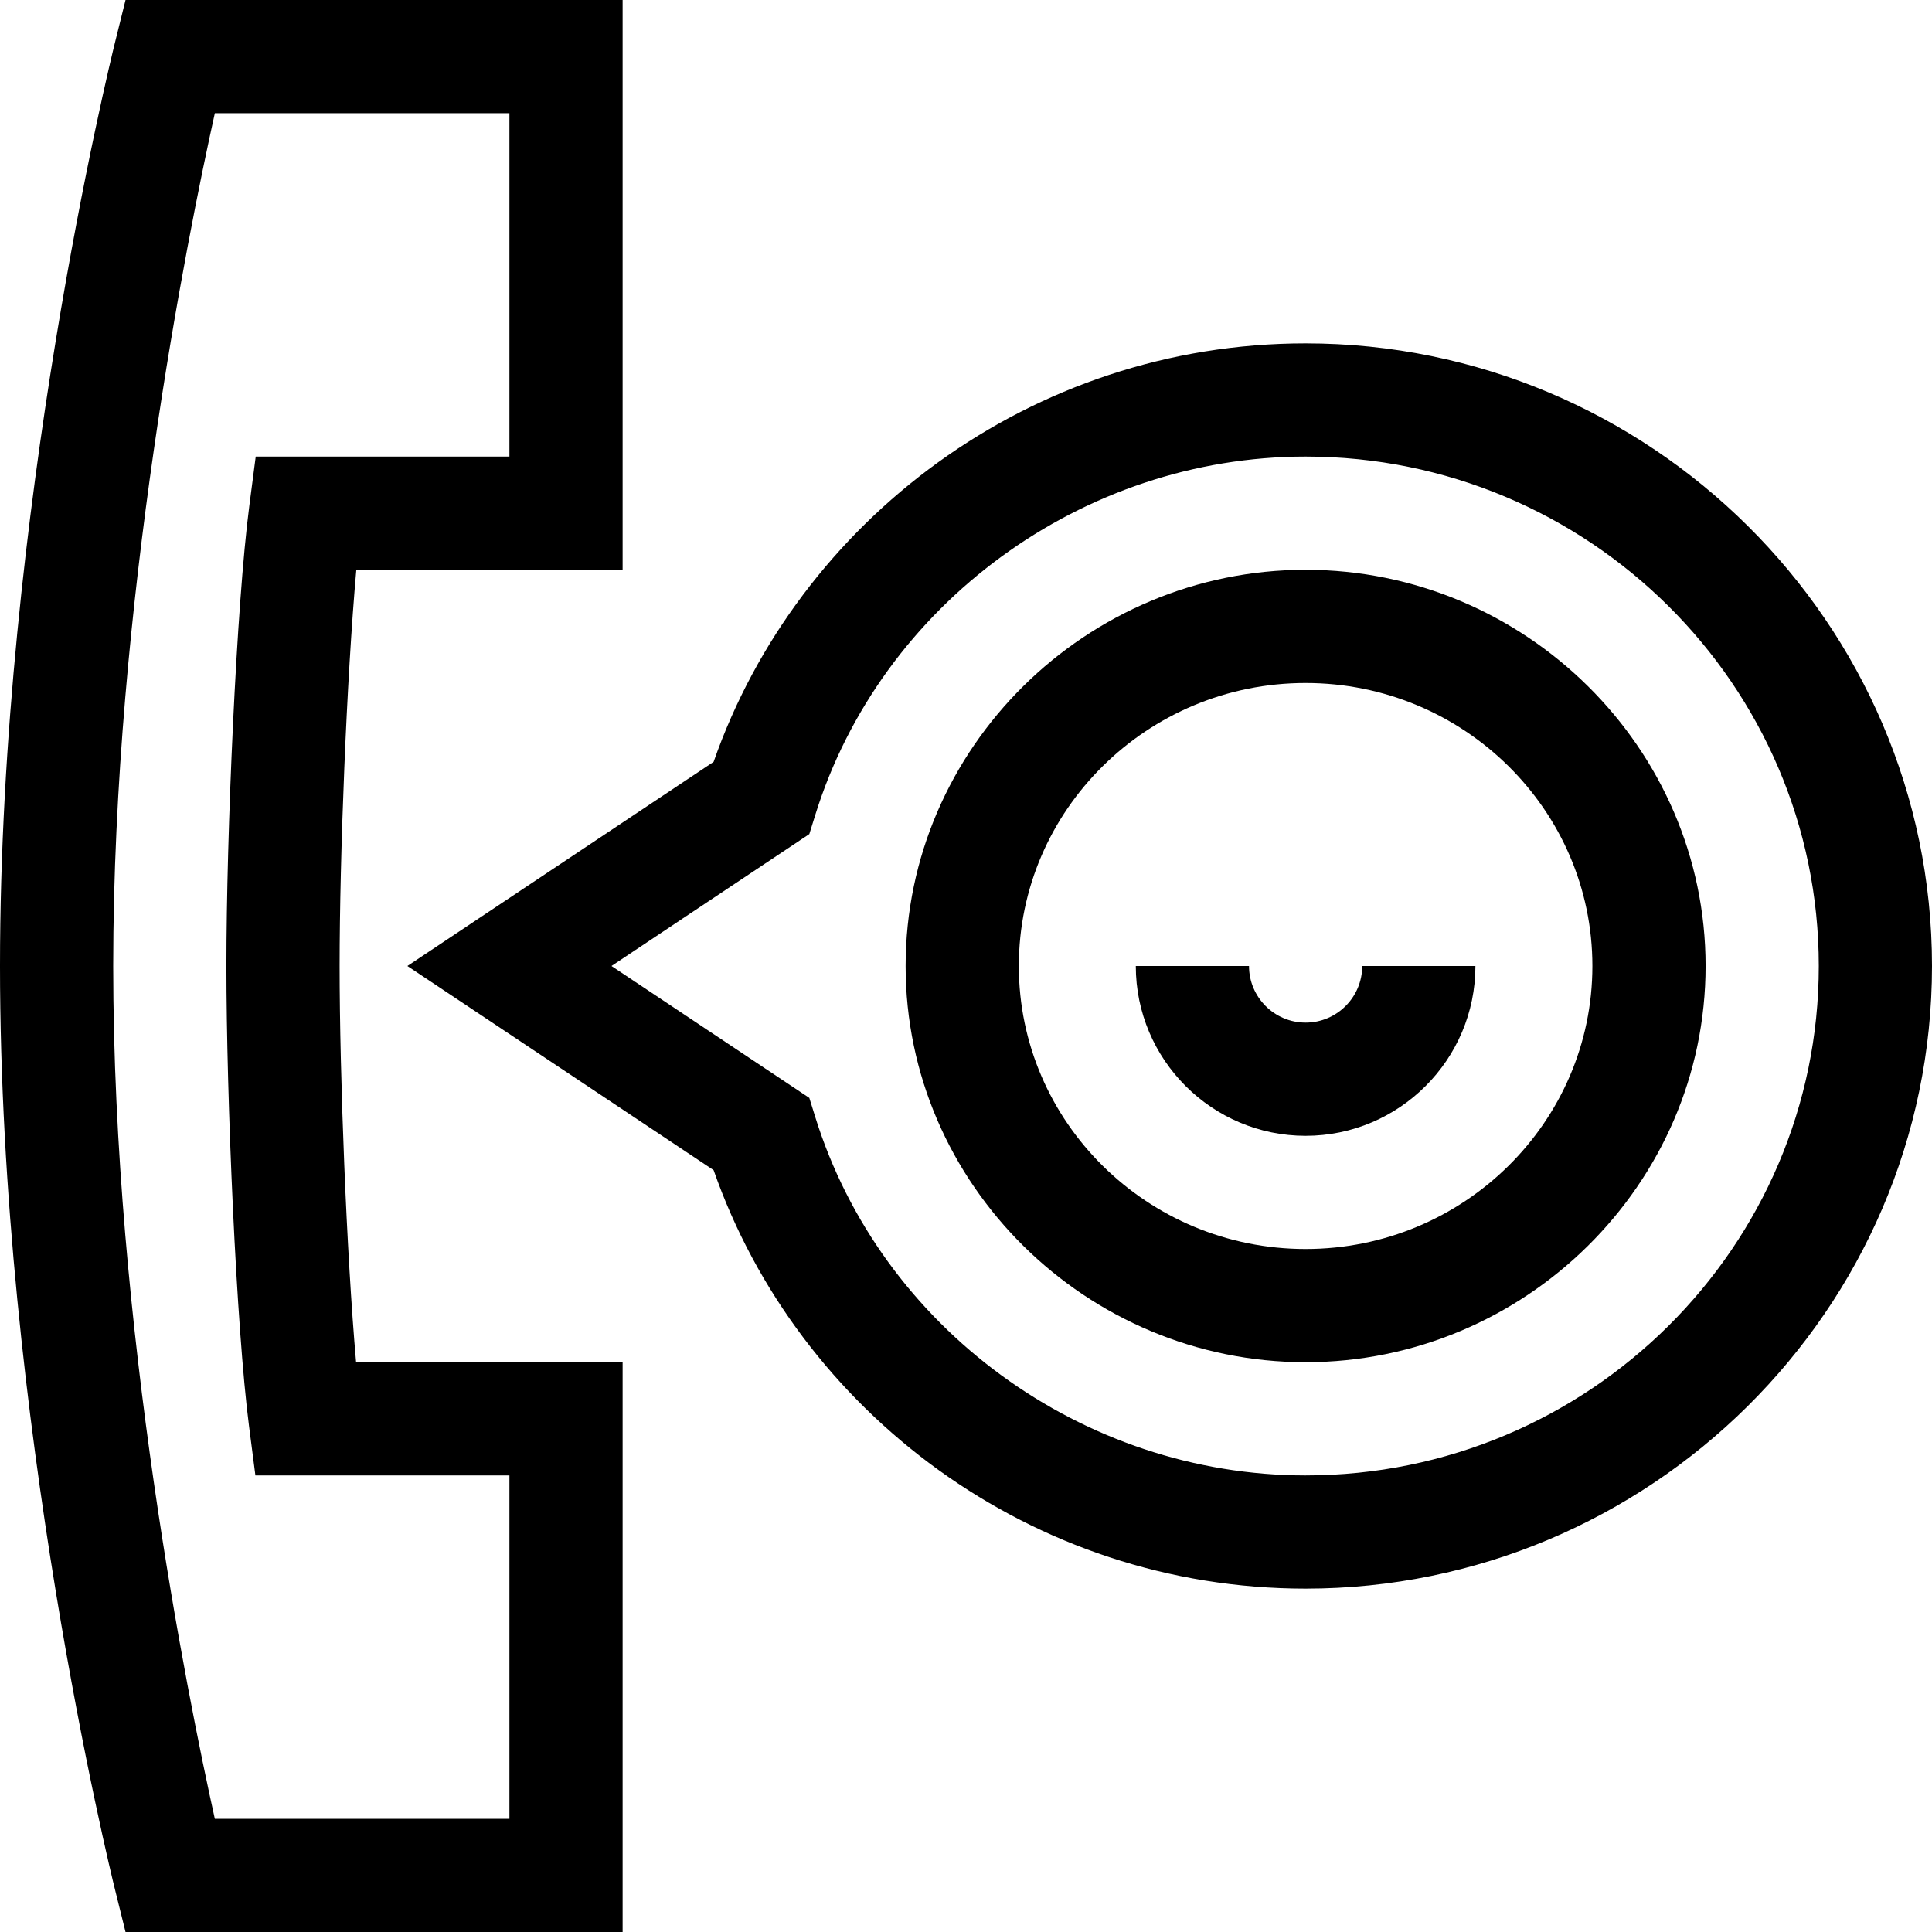 <svg id="Capa_1" enable-background="new 0 0 512 512" height="512" viewBox="0 0 512 512" width="512" xmlns="http://www.w3.org/2000/svg"><g><path d="m165 151v-151h-131.735l-2.824 11.39c-1.243 5.013-30.441 124.163-30.441 244.61s29.198 239.597 30.441 244.61l2.824 11.39h131.735v-151h-70.631c-2.544-28.79-4.369-75.968-4.369-105 0-28.957 1.851-76.144 4.429-105zm-99.008 226.922 1.69 13.078h67.318v91h-78.068c-7.24-32.622-26.932-130.174-26.932-226 0-95.722 19.696-193.356 26.934-226h78.066v91h-67.232l-1.7 13.064c-3.418 26.253-6.068 87.105-6.068 121.936 0 34.937 2.618 95.806 5.992 121.922z"/><path d="m346 91c-72.745 0-134.547 47.007-156.883 110.894l-81.159 54.106 81.159 54.106c22.384 64.023 84.276 110.894 156.883 110.894 90.993 0 166-73.861 166-165 0-91.005-74.861-165-166-165zm0 300c-59.105 0-112.54-39.052-129.942-94.967l-1.58-5.075-52.436-34.958 52.437-34.958 1.58-5.075c17.401-55.915 70.836-94.967 129.941-94.967 74.99 0 136 60.561 136 135s-61.01 135-136 135z"/><path d="m346 151c-58.05 0-106 47.117-106 105 0 57.81 47.885 105 106 105 58.049 0 106-47.115 106-105 0-57.811-47.886-105-106-105zm0 180c-41.906 0-76-33.645-76-75s34.094-75 76-75 76 33.645 76 75-34.094 75-76 75z"/><path d="m346 271c-8.271 0-15-6.729-15-15h-30c0 24.813 20.187 45 45 45s45-20.187 45-45h-30c0 8.271-6.729 15-15 15z"/></g></svg>